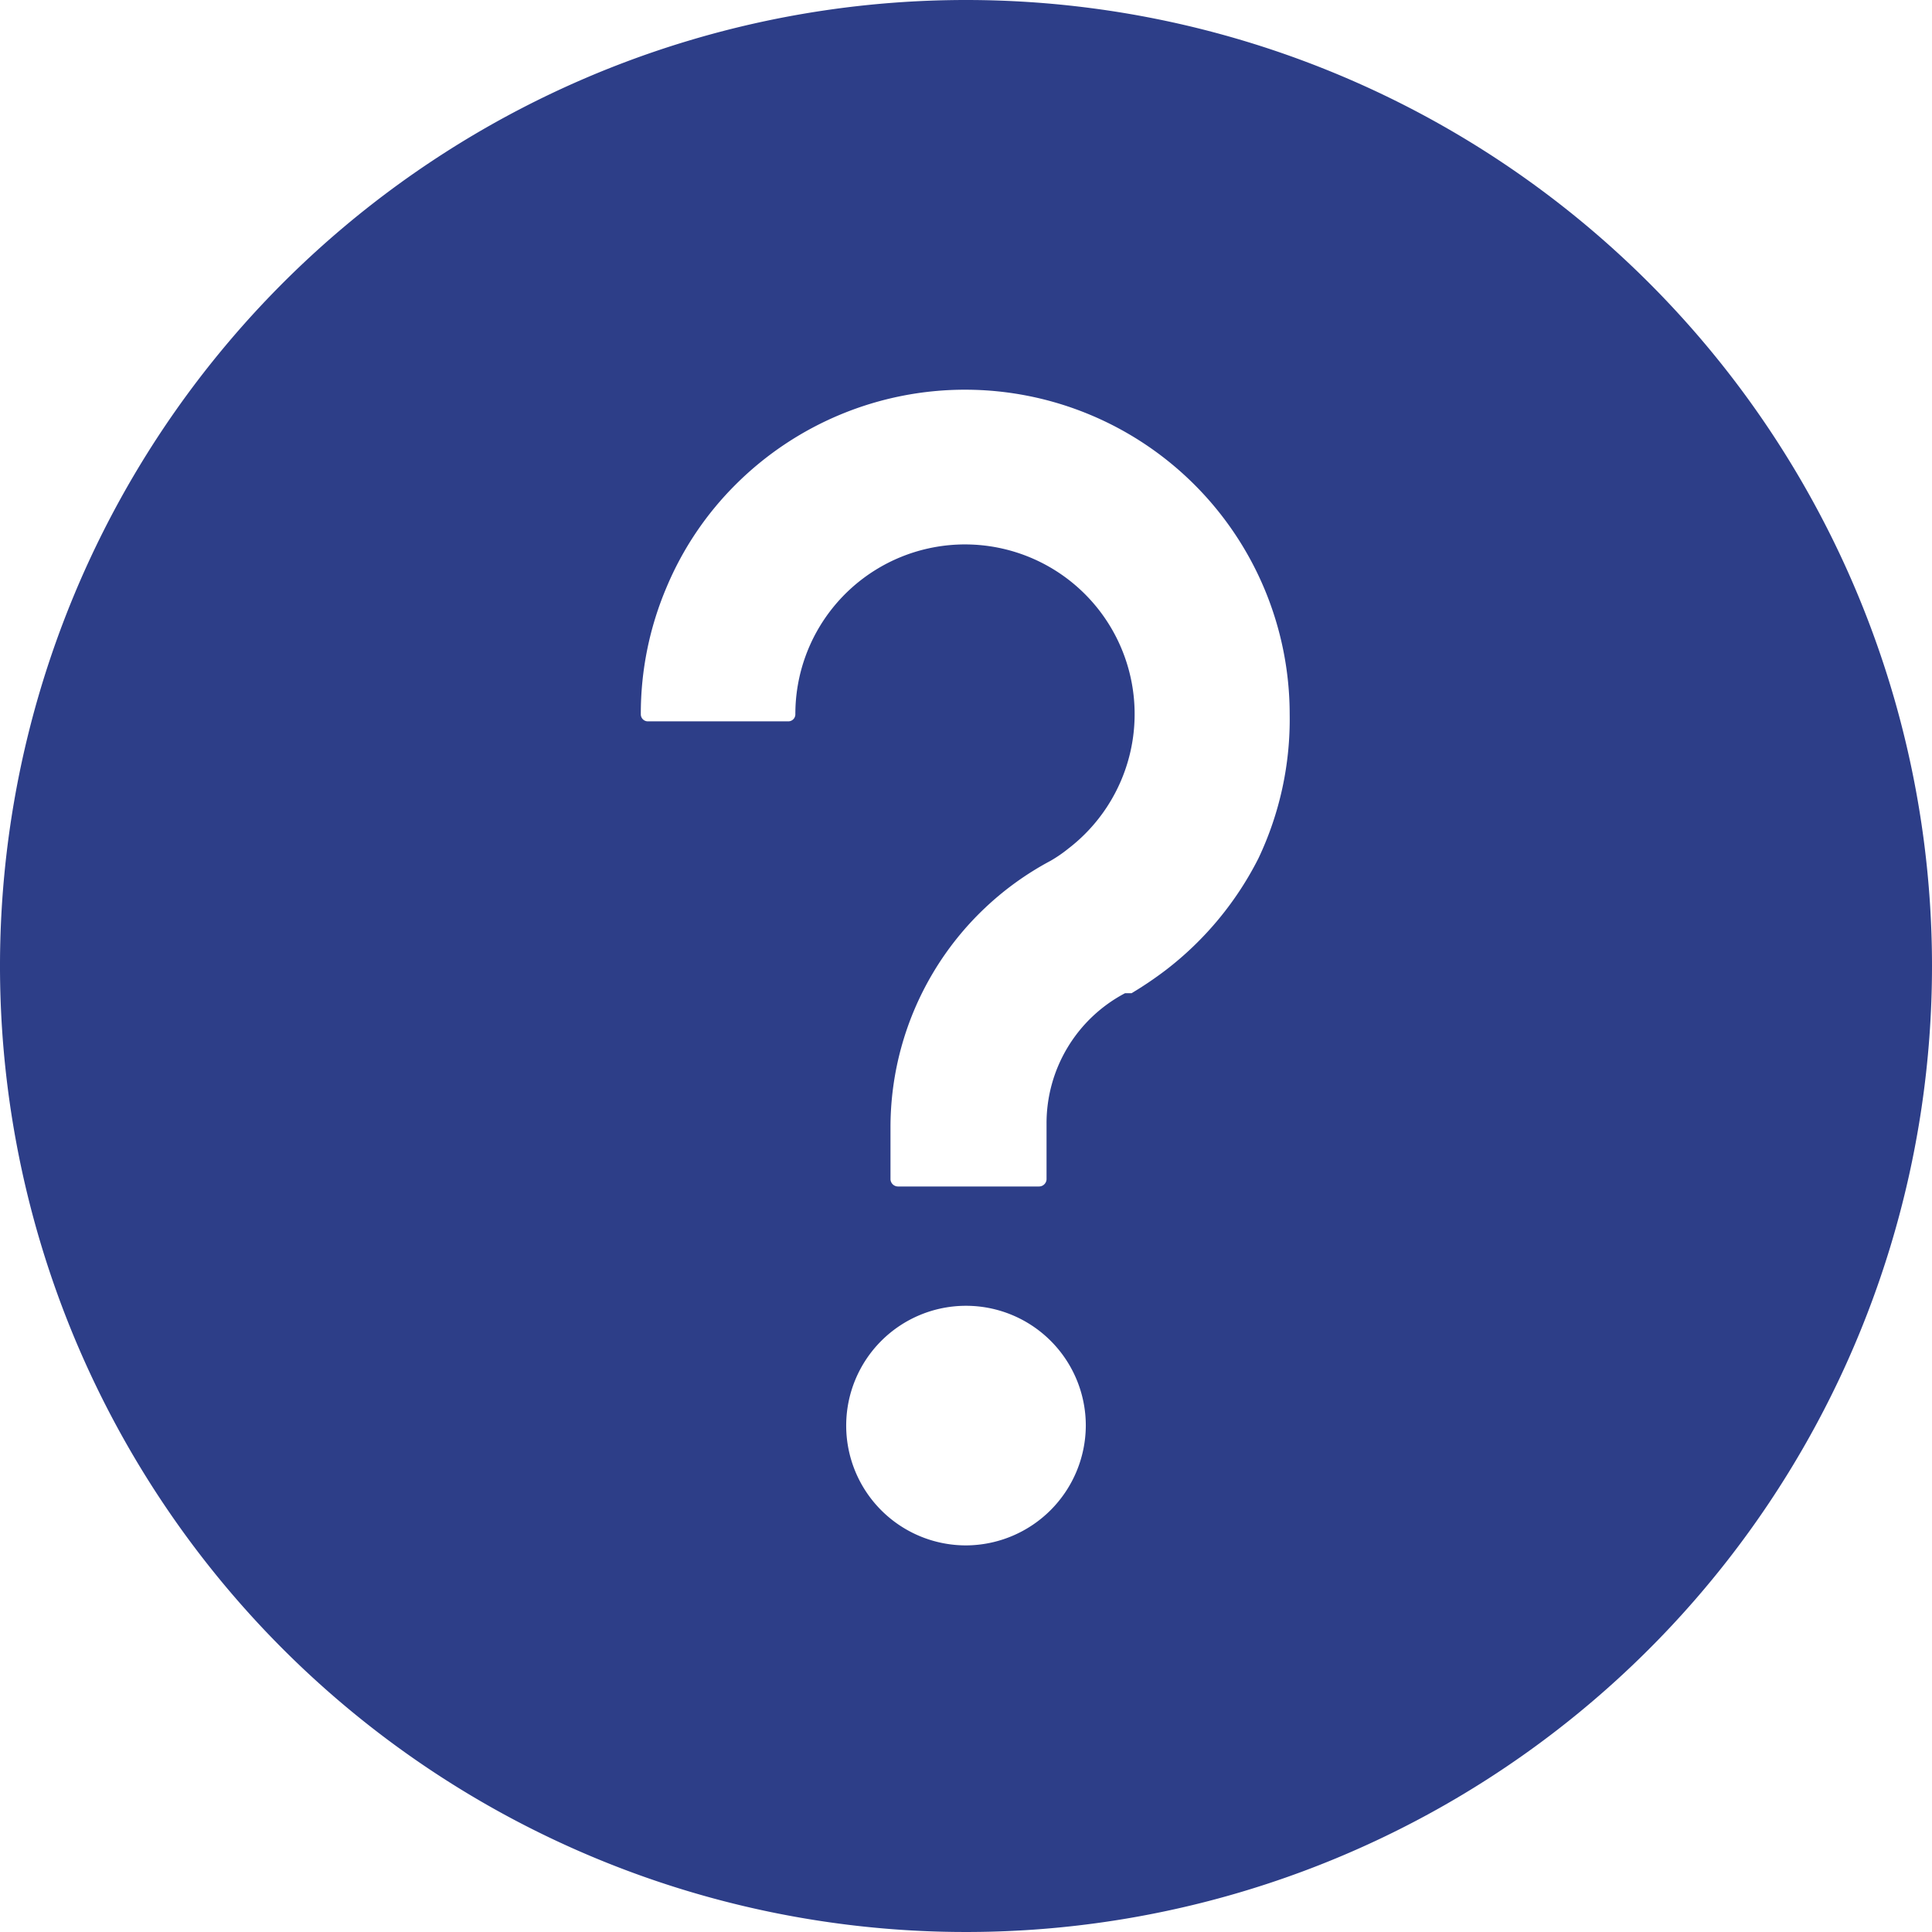 <svg xmlns="http://www.w3.org/2000/svg" viewBox="0 0 38.38 38.38"><defs><style>.cls-1{fill:#2d3e88;}</style></defs><title>Fichier 12</title><g id="Calque_2" data-name="Calque 2"><g id="Calque_1-2" data-name="Calque 1"><path class="cls-1" d="M19.19,0A19.19,19.19,0,1,0,38.38,19.19,19.19,19.19,0,0,0,19.19,0Zm0,30.7a2.38,2.38,0,1,1,2.38-2.38A2.39,2.39,0,0,1,19.19,30.7ZM25,17.05a6.49,6.49,0,0,1-1.84,2.22,7.38,7.38,0,0,1-.68.46l-.07,0h0l-.06,0a2.92,2.92,0,0,0-1.56,2.59v1.11a.15.15,0,0,1-.15.14h-2.8a.15.15,0,0,1-.15-.14V22.41a6,6,0,0,1,3.18-5.31h0l0,0,0,0a2.71,2.71,0,0,0,.35-.24,3.37,3.37,0,1,0-5.42-2.67.14.14,0,0,1-.14.14H12.87a.14.14,0,0,1-.14-.14,6.41,6.41,0,0,1,.51-2.52,6.33,6.33,0,0,1,1.38-2.05,6.45,6.45,0,0,1,11,4.57A6.44,6.44,0,0,1,25,17.05Z"/></g></g></svg>